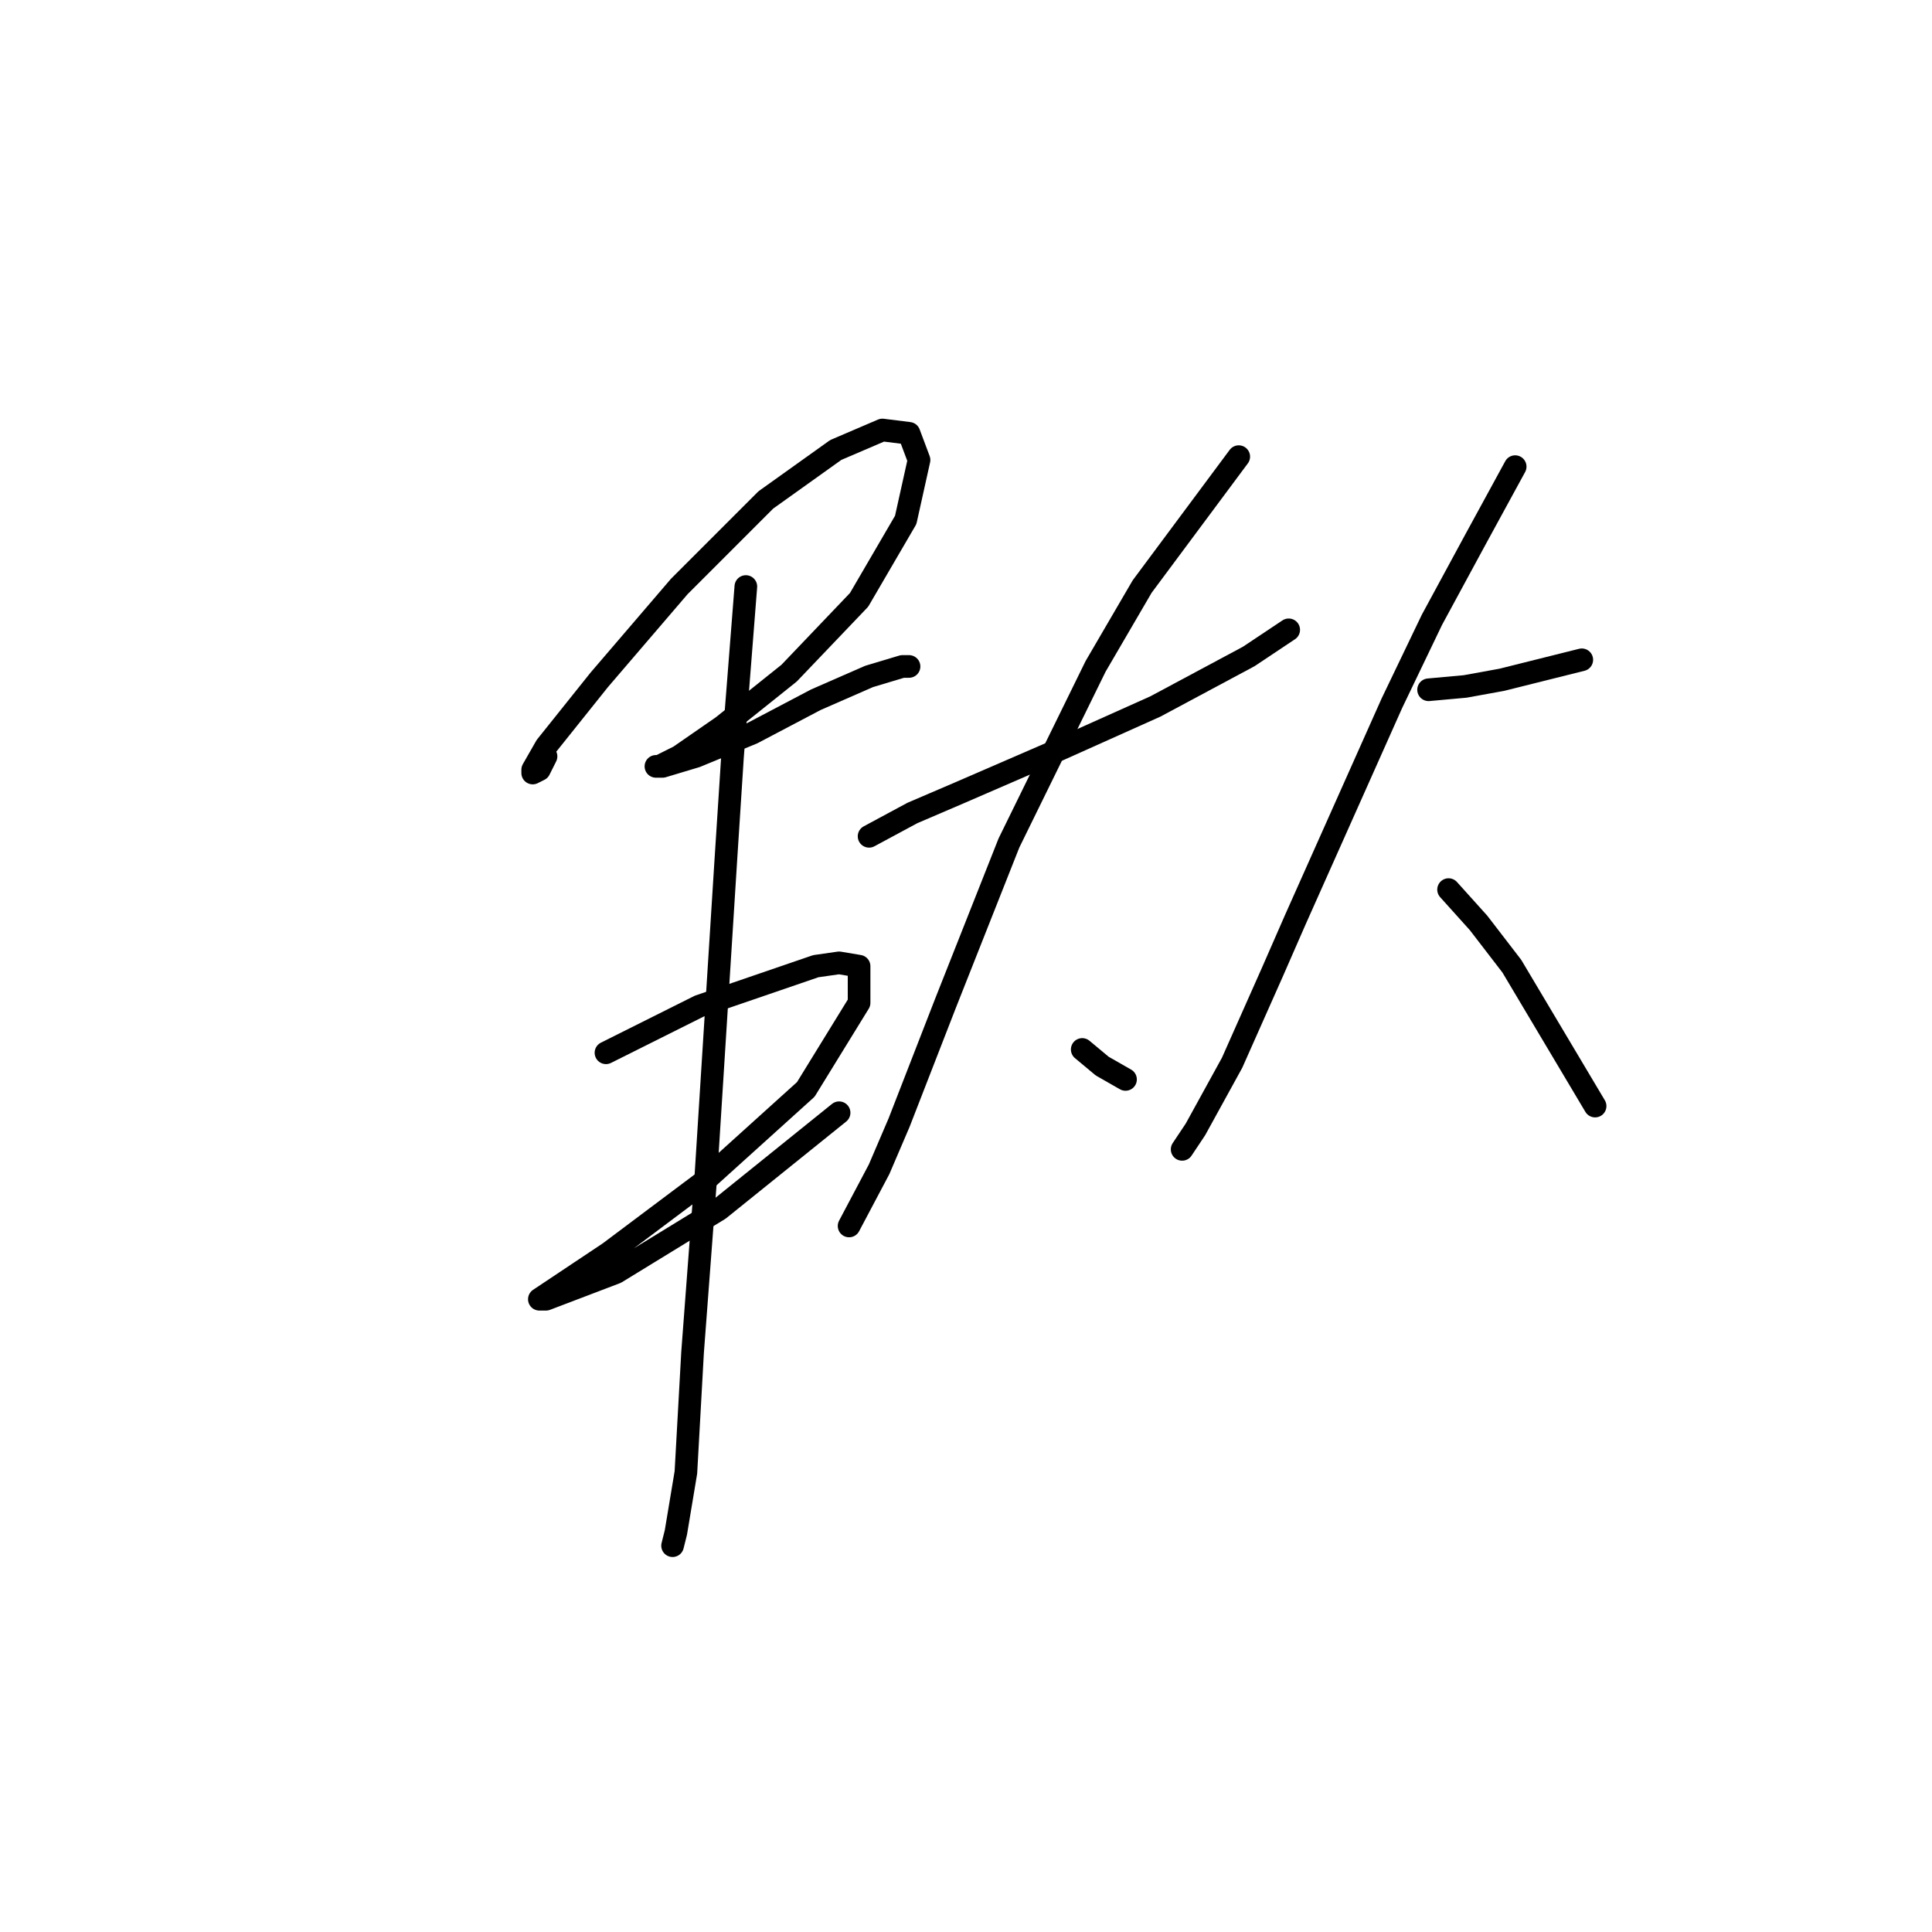 <?xml version="1.0" standalone="no"?>
    <svg width="256" height="256" xmlns="http://www.w3.org/2000/svg" version="1.1">
    <polyline stroke="black" stroke-width="3" stroke-linecap="round" fill="transparent" stroke-linejoin="round" points="72.351 100.224 71.468 101.989 70.586 102.43 70.586 101.989 72.351 98.9 79.411 90.074 90.003 77.718 101.476 66.244 110.744 59.624 116.922 56.977 120.452 57.418 121.776 60.948 120.011 68.892 113.833 79.483 104.566 89.191 95.74 96.252 90.003 100.224 87.355 101.548 86.914 101.548 87.796 101.548 92.209 100.224 99.711 97.135 108.096 92.722 115.157 89.633 119.57 88.309 120.452 88.309 120.452 88.309 " />
        <polyline stroke="black" stroke-width="3" stroke-linecap="round" fill="transparent" stroke-linejoin="round" points="80.294 139.499 92.65 133.321 108.096 128.026 111.185 127.584 113.833 128.026 113.833 132.88 106.772 144.354 93.092 156.71 80.735 165.977 71.468 172.156 72.351 172.156 81.618 168.625 95.298 160.241 111.185 147.443 111.185 147.443 " />
        <polyline stroke="black" stroke-width="3" stroke-linecap="round" fill="transparent" stroke-linejoin="round" points="98.829 77.718 97.063 100.224 96.181 113.904 93.533 155.828 91.768 179.216 90.885 195.103 89.561 203.047 89.12 204.812 89.12 204.812 " />
        <polyline stroke="black" stroke-width="3" stroke-linecap="round" fill="transparent" stroke-linejoin="round" points="115.157 110.815 120.894 107.726 127.072 105.078 140.311 99.341 153.108 93.604 165.465 86.985 170.76 83.455 170.76 83.455 " />
        <polyline stroke="black" stroke-width="3" stroke-linecap="round" fill="transparent" stroke-linejoin="round" points="164.141 60.507 151.343 77.718 145.165 88.309 133.691 111.698 125.307 132.88 119.128 148.767 116.481 154.945 112.509 162.447 112.509 162.447 " />
        <polyline stroke="black" stroke-width="3" stroke-linecap="round" fill="transparent" stroke-linejoin="round" points="143.4 139.058 146.048 141.265 149.137 143.03 149.137 143.03 " />
        <polyline stroke="black" stroke-width="3" stroke-linecap="round" fill="transparent" stroke-linejoin="round" points="189.295 91.398 194.149 90.957 199.003 90.074 209.595 87.426 209.595 87.426 " />
        <polyline stroke="black" stroke-width="3" stroke-linecap="round" fill="transparent" stroke-linejoin="round" points="200.769 61.831 195.473 71.539 189.736 82.131 184.441 93.163 171.643 121.848 168.554 128.908 163.258 140.823 158.404 149.649 156.639 152.297 156.639 152.297 " />
        <polyline stroke="black" stroke-width="3" stroke-linecap="round" fill="transparent" stroke-linejoin="round" points="191.943 117.876 195.914 122.289 200.327 128.026 211.36 146.56 211.36 146.56 " />
        </svg>